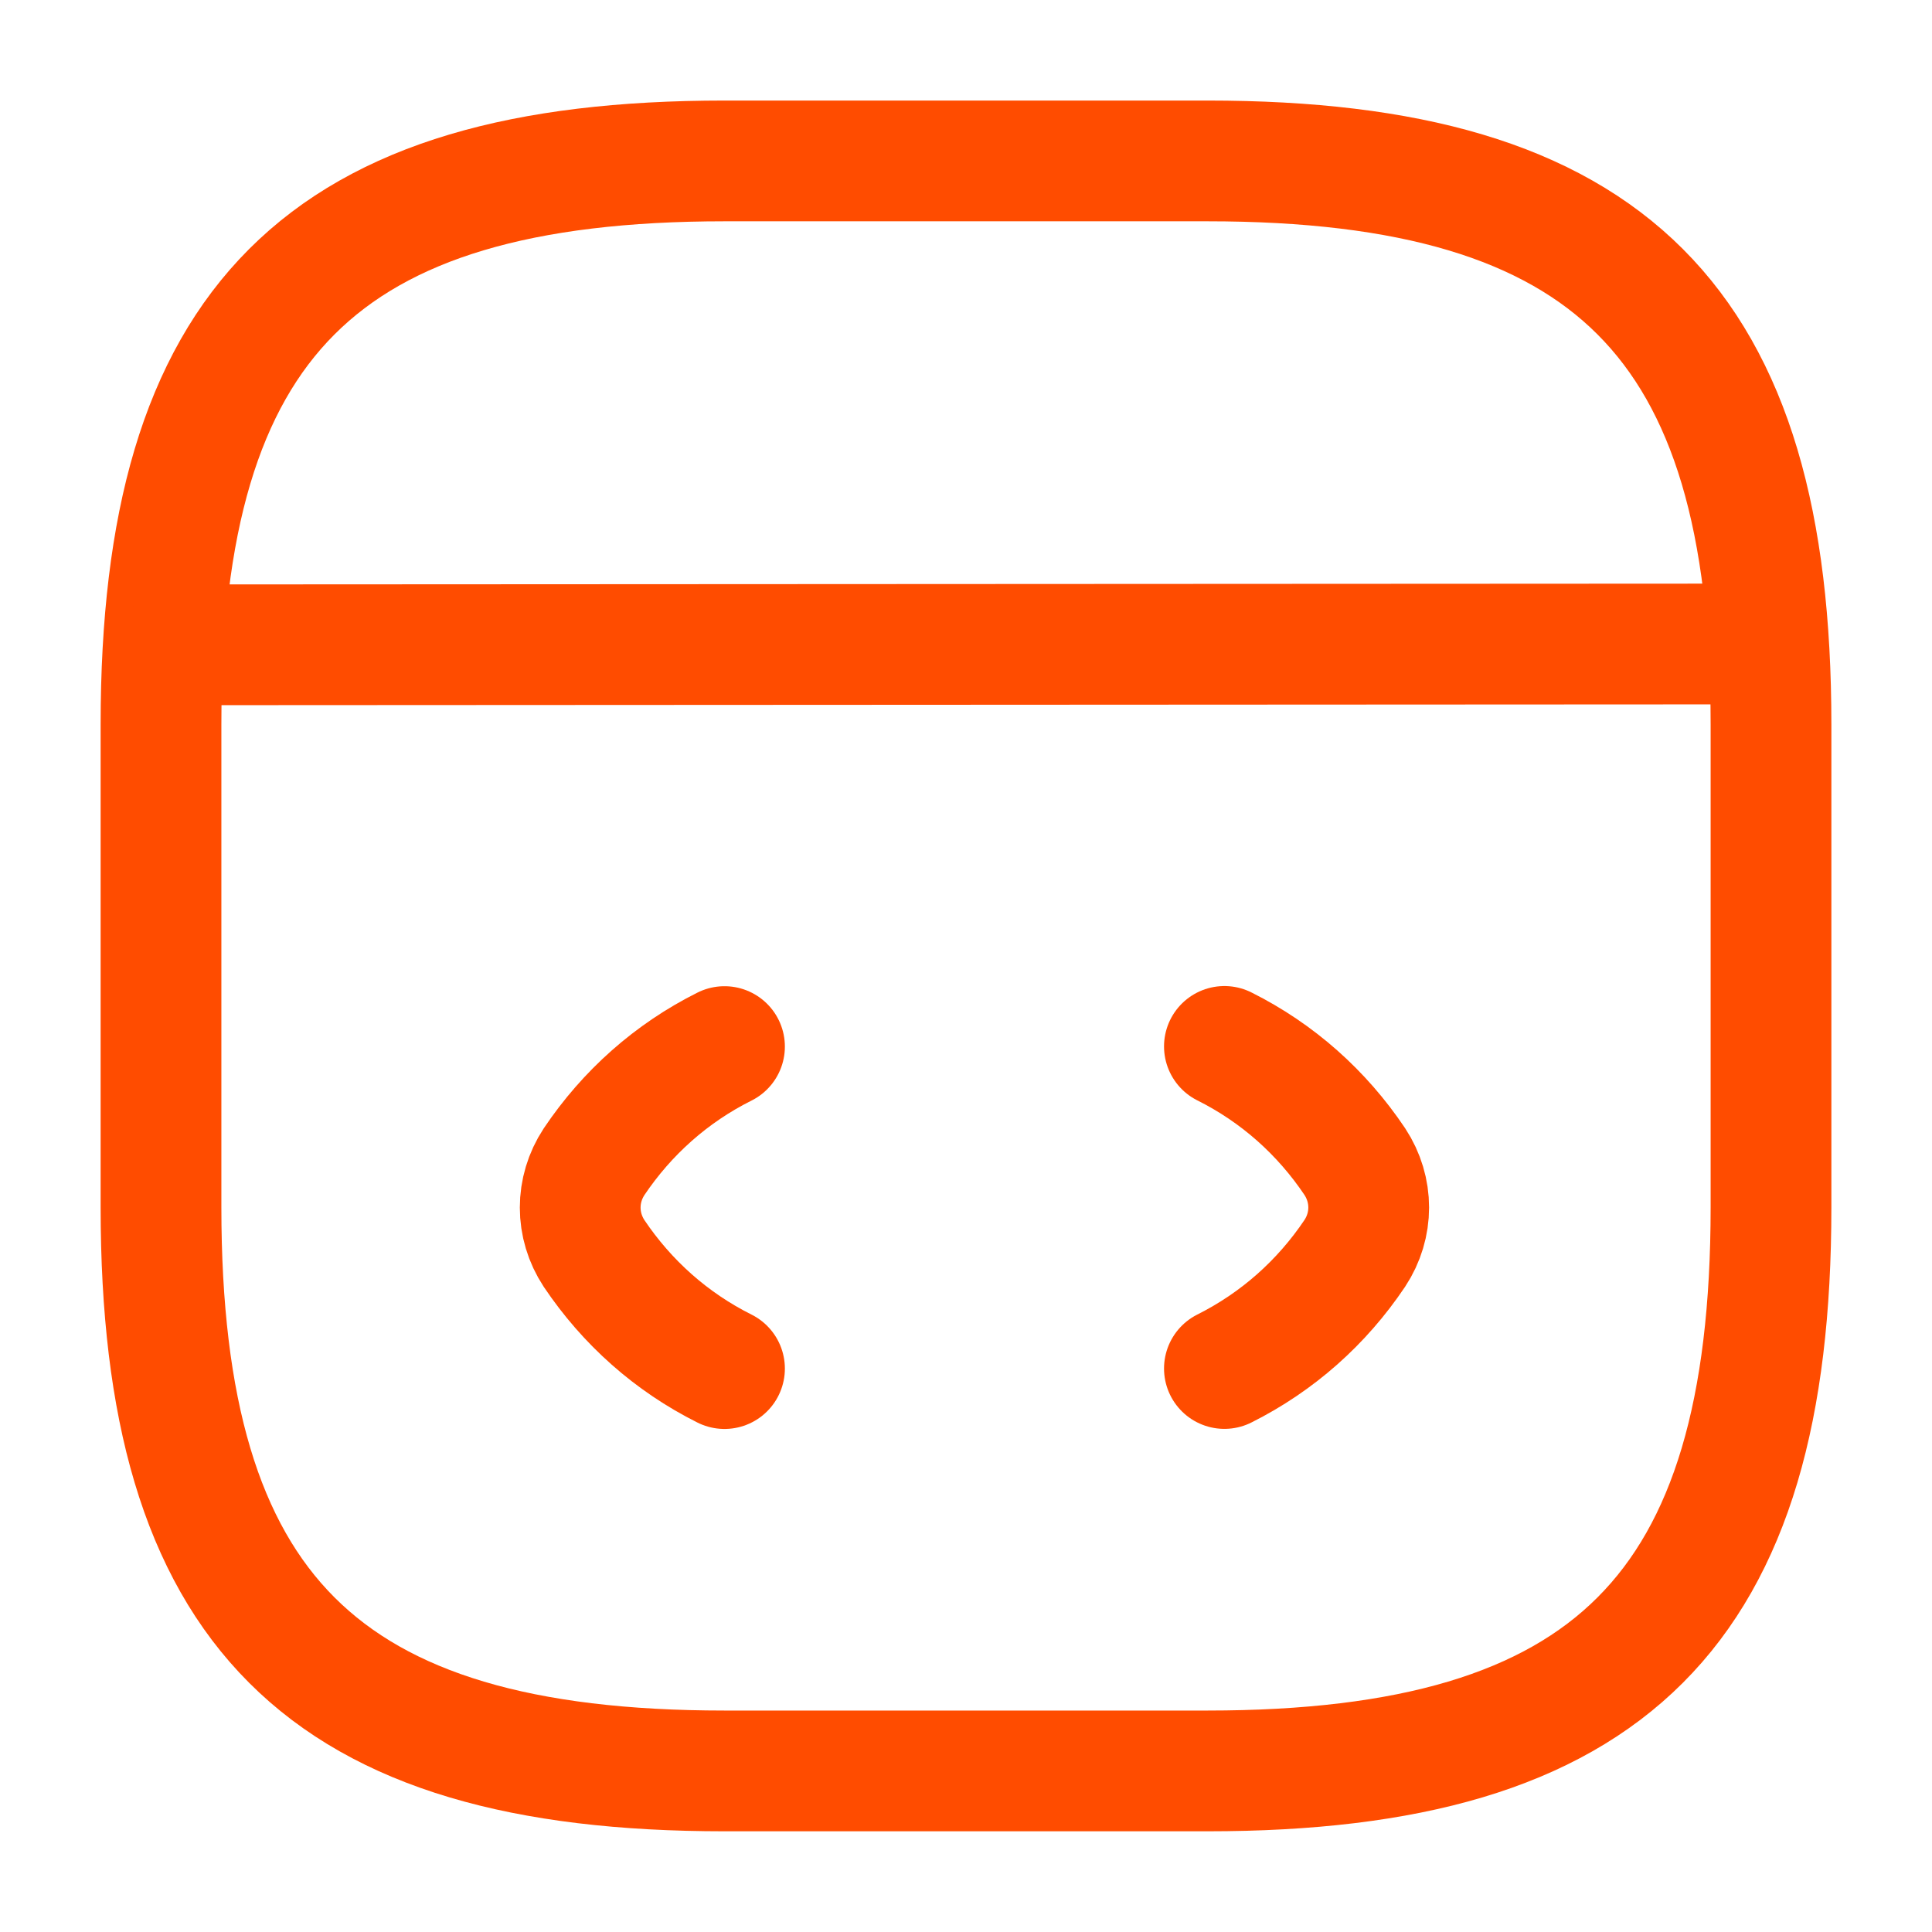 <svg width="24" height="24" viewBox="0 0 24 24" fill="none" xmlns="http://www.w3.org/2000/svg">
<path d="M9 13.001C8.34 13.331 7.79 13.821 7.38 14.431C7.15 14.781 7.15 15.221 7.38 15.571C7.79 16.181 8.34 16.671 9 17.001" stroke="#FF4C00" stroke-width="1.5" stroke-linecap="round" stroke-linejoin="round"/>
<path d="M15.21 12.999C15.87 13.329 16.42 13.819 16.83 14.43C17.06 14.78 17.06 15.22 16.83 15.569C16.42 16.18 15.87 16.669 15.21 17" stroke="#FF4C00" stroke-width="1.5" stroke-linecap="round" stroke-linejoin="round"/>
<path d="M9 21.999H15.001C20 21.999 22 19.999 22 14.999V8.999C22 3.999 20 1.999 15.001 1.999H9C4 1.999 2 3.999 2 8.999V14.999C2 19.999 4 21.999 9 21.999Z" stroke="#FF4C00" stroke-width="1.5" stroke-linecap="round" stroke-linejoin="round"/>
<path d="M2.23 8.01L21.45 8" stroke="#FF4C00" stroke-width="1.5" stroke-linecap="round" stroke-linejoin="round"/>
</svg>

